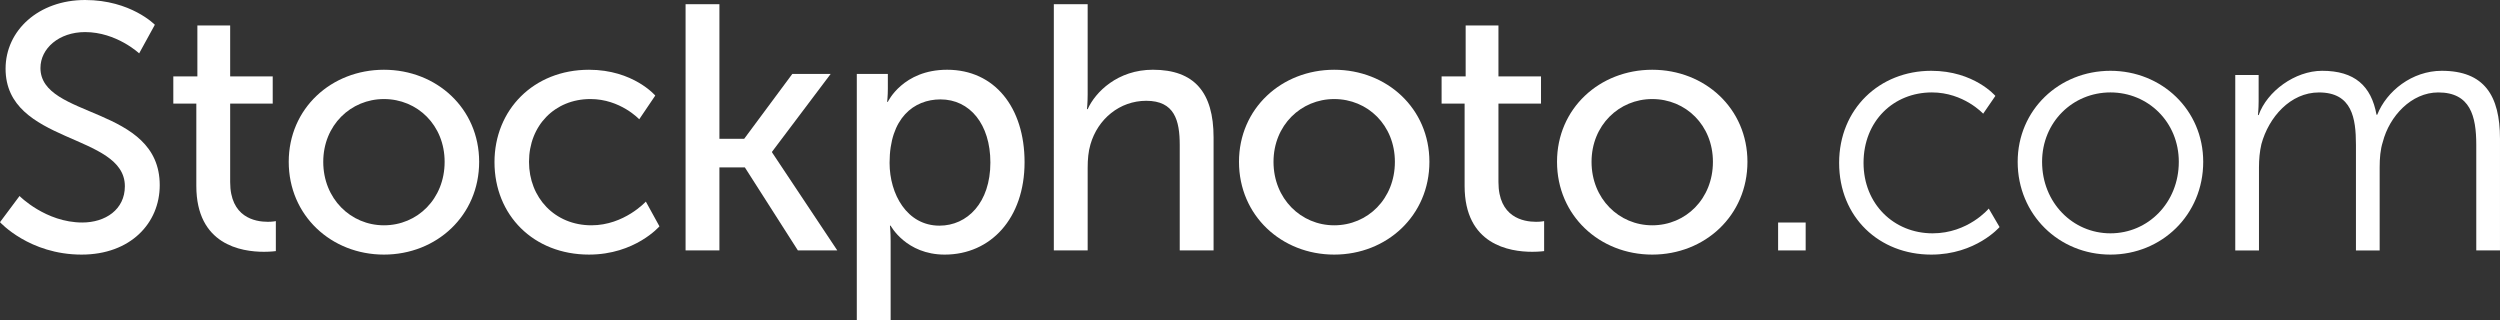 <?xml version="1.0" encoding="utf-8"?>
<!-- Generator: Adobe Illustrator 16.0.4, SVG Export Plug-In . SVG Version: 6.00 Build 0)  -->
<!DOCTYPE svg PUBLIC "-//W3C//DTD SVG 1.1//EN" "http://www.w3.org/Graphics/SVG/1.1/DTD/svg11.dtd">
<svg version="1.1" id="Layer_1" xmlns="http://www.w3.org/2000/svg" xmlns:xlink="http://www.w3.org/1999/xlink" x="0px" y="0px"
	 width="236.578px" height="30.298px" viewBox="0 0 236.578 30.298" enable-background="new 0 0 236.578 30.298"
	 xml:space="preserve">
<rect x="0" y="0" width="236.578" height="30.298" fill="#333333" stroke="none"/>
<g>
	<path fill="#FFFFFF" d="M1.848,18.548c0,0,2.476,2.508,5.941,2.508c2.178,0,4.027-1.221,4.027-3.432
		c0-5.05-11.288-3.96-11.288-11.123C0.528,2.871,3.664,0,8.053,0c4.324,0,6.601,2.343,6.601,2.343L13.169,5.05
		c0,0-2.146-2.014-5.116-2.014c-2.476,0-4.225,1.551-4.225,3.399c0,4.819,11.288,3.532,11.288,11.09
		c0,3.598-2.772,6.568-7.393,6.568C2.772,24.093,0,21.024,0,21.024L1.848,18.548z"/>
	<path fill="#FFFFFF" d="M18.58,9.802h-2.179V7.228h2.277V2.409h3.103v4.819h4.027v2.574h-4.027v7.426
		c0,3.333,2.343,3.762,3.564,3.762c0.462,0,0.759-0.066,0.759-0.066v2.838c0,0-0.462,0.066-1.122,0.066
		c-2.146,0-6.403-0.66-6.403-6.238V9.802z"/>
	<path fill="#FFFFFF" d="M36.333,6.601c4.984,0,9.01,3.664,9.01,8.713c0,5.083-4.026,8.779-9.01,8.779
		c-4.983,0-9.01-3.696-9.01-8.779C27.323,10.264,31.35,6.601,36.333,6.601z M36.333,21.321c3.168,0,5.743-2.508,5.743-6.007
		c0-3.465-2.575-5.941-5.743-5.941c-3.135,0-5.743,2.476-5.743,5.941C30.591,18.812,33.198,21.321,36.333,21.321z"/>
	<path fill="#FFFFFF" d="M55.738,6.601c4.191,0,6.271,2.442,6.271,2.442l-1.518,2.245c0,0-1.782-1.915-4.621-1.915
		c-3.367,0-5.809,2.508-5.809,5.941c0,3.399,2.442,6.007,5.908,6.007c3.103,0,5.148-2.244,5.148-2.244l1.288,2.343
		c0,0-2.311,2.673-6.667,2.673c-5.248,0-8.944-3.729-8.944-8.746C46.793,10.396,50.49,6.601,55.738,6.601z"/>
	<path fill="#FFFFFF" d="M64.877,0.396h3.202v12.74h2.343l4.555-6.139h3.63l-5.545,7.36v0.066l6.172,9.274h-3.729l-5.017-7.855
		h-2.409v7.855h-3.202V0.396z"/>
	<path fill="#FFFFFF" d="M81.08,6.997h2.938v1.419c0,0.66-0.066,1.221-0.066,1.221h0.066c0,0,1.419-3.037,5.611-3.037
		c4.489,0,7.327,3.565,7.327,8.747c0,5.313-3.202,8.746-7.558,8.746c-3.664,0-5.116-2.739-5.116-2.739h-0.066
		c0,0,0.066,0.594,0.066,1.452v7.492H81.08V6.997z M88.902,21.354c2.64,0,4.819-2.178,4.819-5.974c0-3.63-1.948-5.974-4.72-5.974
		c-2.508,0-4.819,1.749-4.819,6.007C84.182,18.383,85.833,21.354,88.902,21.354z"/>
	<path fill="#FFFFFF" d="M99.725,0.396h3.202v8.548c0,0.792-0.066,1.386-0.066,1.386h0.066c0.726-1.618,2.838-3.73,6.172-3.73
		c3.927,0,5.743,2.146,5.743,6.403v10.693h-3.202V13.73c0-2.343-0.495-4.192-3.168-4.192c-2.508,0-4.587,1.716-5.281,4.126
		c-0.198,0.66-0.264,1.419-0.264,2.211v7.822h-3.202V0.396z"/>
	<path fill="#FFFFFF" d="M126.257,6.601c4.984,0,9.01,3.664,9.01,8.713c0,5.083-4.026,8.779-9.01,8.779
		c-4.983,0-9.01-3.696-9.01-8.779C117.247,10.264,121.274,6.601,126.257,6.601z M126.257,21.321c3.168,0,5.743-2.508,5.743-6.007
		c0-3.465-2.575-5.941-5.743-5.941c-3.135,0-5.743,2.476-5.743,5.941C120.515,18.812,123.122,21.321,126.257,21.321z"/>
	<path fill="#FFFFFF" d="M138.599,9.802h-2.179V7.228h2.277V2.409h3.103v4.819h4.027v2.574H141.8v7.426
		c0,3.333,2.343,3.762,3.564,3.762c0.462,0,0.759-0.066,0.759-0.066v2.838c0,0-0.462,0.066-1.122,0.066
		c-2.146,0-6.403-0.66-6.403-6.238V9.802z"/>
	<path fill="#FFFFFF" d="M156.353,6.601c4.984,0,9.01,3.664,9.01,8.713c0,5.083-4.026,8.779-9.01,8.779
		c-4.983,0-9.01-3.696-9.01-8.779C147.342,10.264,151.369,6.601,156.353,6.601z M156.353,21.321c3.168,0,5.743-2.508,5.743-6.007
		c0-3.465-2.575-5.941-5.743-5.941c-3.135,0-5.743,2.476-5.743,5.941C150.61,18.812,153.217,21.321,156.353,21.321z"/>
	<path fill="#FFFFFF" d="M168.265,21.057h2.607v2.641h-2.607V21.057z"/>
	<path fill="#FFFFFF" d="M182.752,6.7c4.06,0,6.073,2.376,6.073,2.376l-1.155,1.683c0,0-1.848-2.013-4.852-2.013
		c-3.63,0-6.469,2.707-6.469,6.667c0,3.895,2.872,6.667,6.535,6.667c3.367,0,5.314-2.343,5.314-2.343l1.023,1.749
		c0,0-2.244,2.607-6.469,2.607c-4.918,0-8.713-3.531-8.713-8.68C174.039,10.297,177.868,6.7,182.752,6.7z"/>
	<path fill="#FFFFFF" d="M199.714,6.7c4.852,0,8.779,3.697,8.779,8.614c0,5.017-3.928,8.779-8.779,8.779
		c-4.852,0-8.779-3.763-8.779-8.779C190.935,10.396,194.862,6.7,199.714,6.7z M199.714,22.08c3.564,0,6.469-2.904,6.469-6.766
		c0-3.762-2.904-6.568-6.469-6.568s-6.469,2.806-6.469,6.568C193.245,19.176,196.15,22.08,199.714,22.08z"/>
	<path fill="#FFFFFF" d="M211.527,7.096h2.211v2.476c0,0.726-0.066,1.32-0.066,1.32h0.066c0.792-2.245,3.433-4.192,6.007-4.192
		c3.069,0,4.653,1.419,5.148,4.159h0.066c0.891-2.244,3.301-4.159,6.106-4.159c4.027,0,5.512,2.343,5.512,6.436v10.562h-2.244v-10
		c0-2.707-0.561-4.951-3.598-4.951c-2.541,0-4.621,2.244-5.248,4.687c-0.231,0.726-0.297,1.519-0.297,2.41v7.855h-2.244v-10
		c0-2.508-0.363-4.951-3.499-4.951c-2.707,0-4.752,2.343-5.446,4.885c-0.165,0.693-0.231,1.452-0.231,2.211v7.855h-2.244V7.096z"/>
</g>
</svg>
